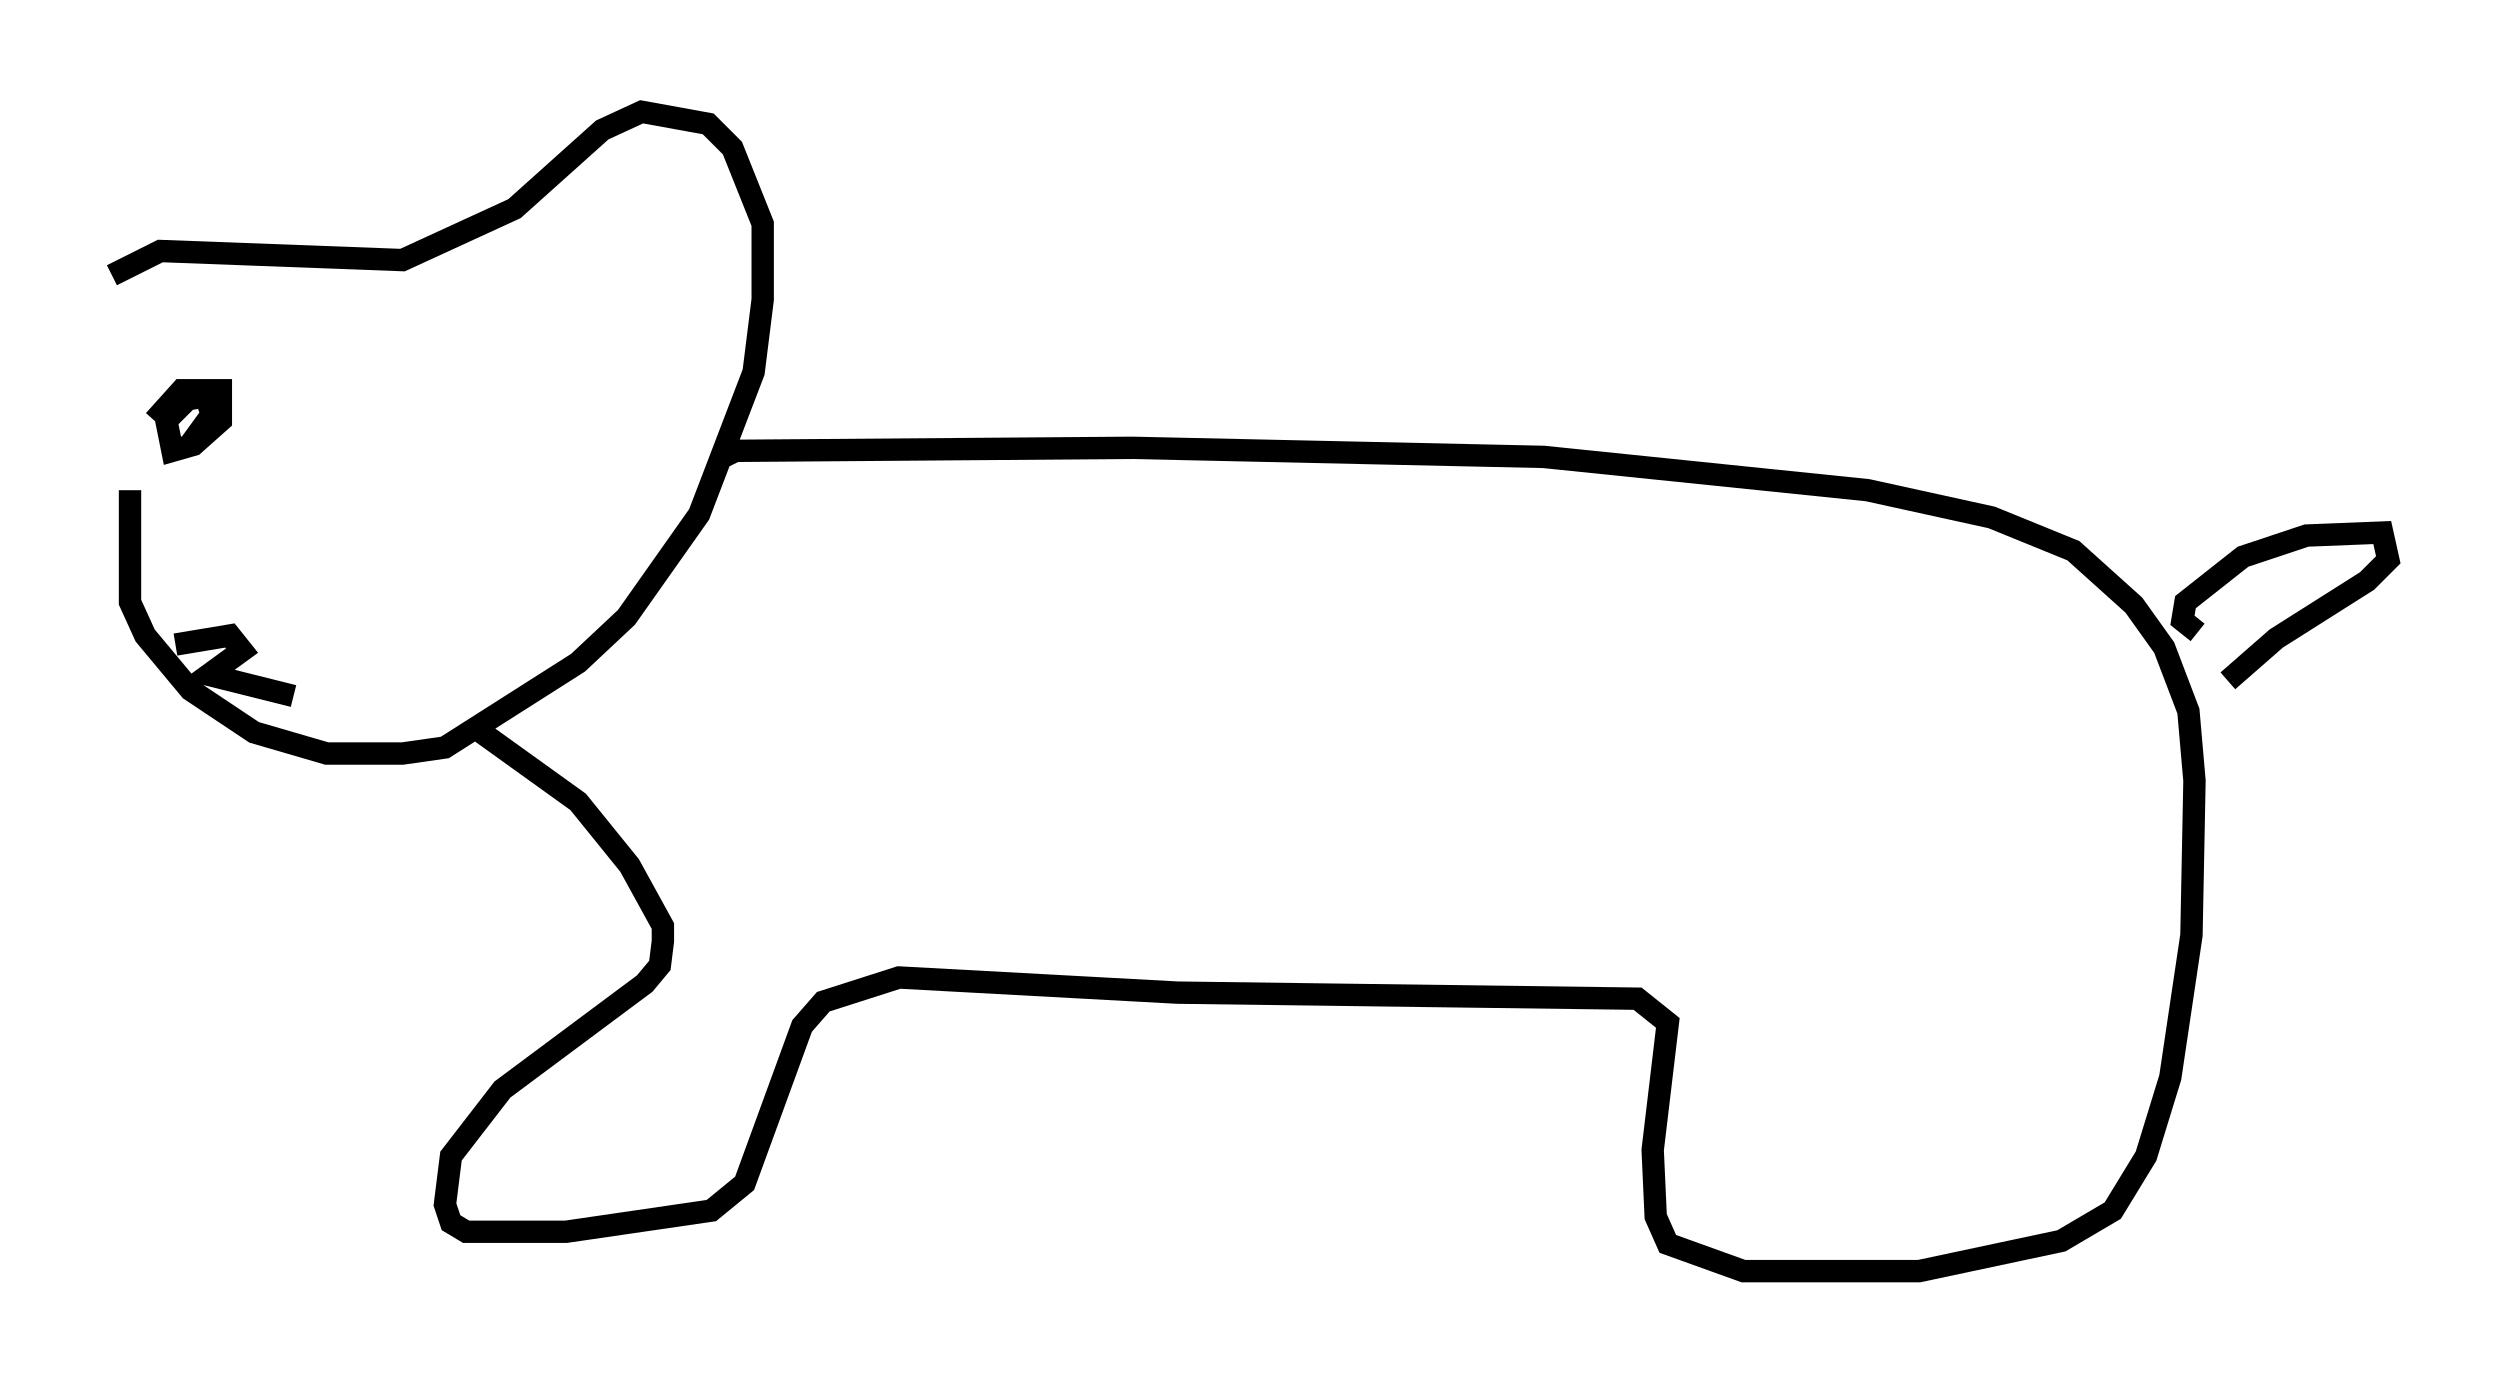 <?xml version="1.0" encoding="utf-8" ?>
<svg baseProfile="full" height="61.826" version="1.1" width="111.758" xmlns="http://www.w3.org/2000/svg" xmlns:ev="http://www.w3.org/2001/xml-events" xmlns:xlink="http://www.w3.org/1999/xlink"><defs /><rect fill="white" height="61.826" width="111.758" x="0" y="0" /><path d="M7.977, 12.036 m-2.165, 9.878 l0.0, 5.007 0.677, 1.488 l2.03, 2.436 2.842, 1.894 l3.248, 0.947 3.383, 0.0 l1.894, -0.271 5.954, -3.789 l2.165, -2.03 3.248, -4.601 l2.436, -6.36 0.406, -3.248 l0.0, -3.383 -1.353, -3.383 l-1.083, -1.083 -2.977, -0.541 l-1.759, 0.812 -3.924, 3.518 l-5.007, 2.3 -10.825, -0.406 l-2.165, 1.083 m1.894, 6.495 l1.218, -1.353 1.759, 0.0 l0.0, 1.353 -1.218, 1.083 l-0.947, 0.271 -0.271, -1.353 l0.947, -0.947 0.812, -0.135 l0.271, 0.812 -1.083, 1.488 m-0.541, 8.796 l2.436, -0.406 0.541, 0.677 l-1.488, 1.083 3.789, 0.947 m18.944, -10.555 l0.812, -0.406 17.726, -0.135 l18.403, 0.406 14.479, 1.488 l5.548, 1.218 3.654, 1.488 l2.706, 2.436 1.353, 1.894 l1.083, 2.842 0.271, 3.112 l-0.135, 6.901 -0.947, 6.36 l-1.083, 3.518 -1.488, 2.436 l-2.3, 1.353 -6.36, 1.353 l-7.848, 0.0 -3.383, -1.218 l-0.541, -1.218 -0.135, -2.977 l0.677, -5.683 -1.353, -1.083 l-20.568, -0.271 -12.449, -0.677 l-3.383, 1.083 -0.947, 1.083 l-2.571, 7.036 -1.488, 1.218 l-6.495, 0.947 -4.465, 0.0 l-0.677, -0.406 -0.271, -0.812 l0.271, -2.165 2.3, -2.977 l6.36, -4.736 0.677, -0.812 l0.135, -1.083 0.0, -0.677 l-1.488, -2.706 -2.3, -2.842 l-4.33, -3.112 m76.724, -4.465 l-0.677, -0.541 0.135, -0.812 l2.571, -2.03 2.842, -0.947 l3.383, -0.135 0.271, 1.218 l-0.947, 0.947 -4.059, 2.571 l-2.165, 1.894 " fill="none" stroke="black" stroke-width="1" /></svg>